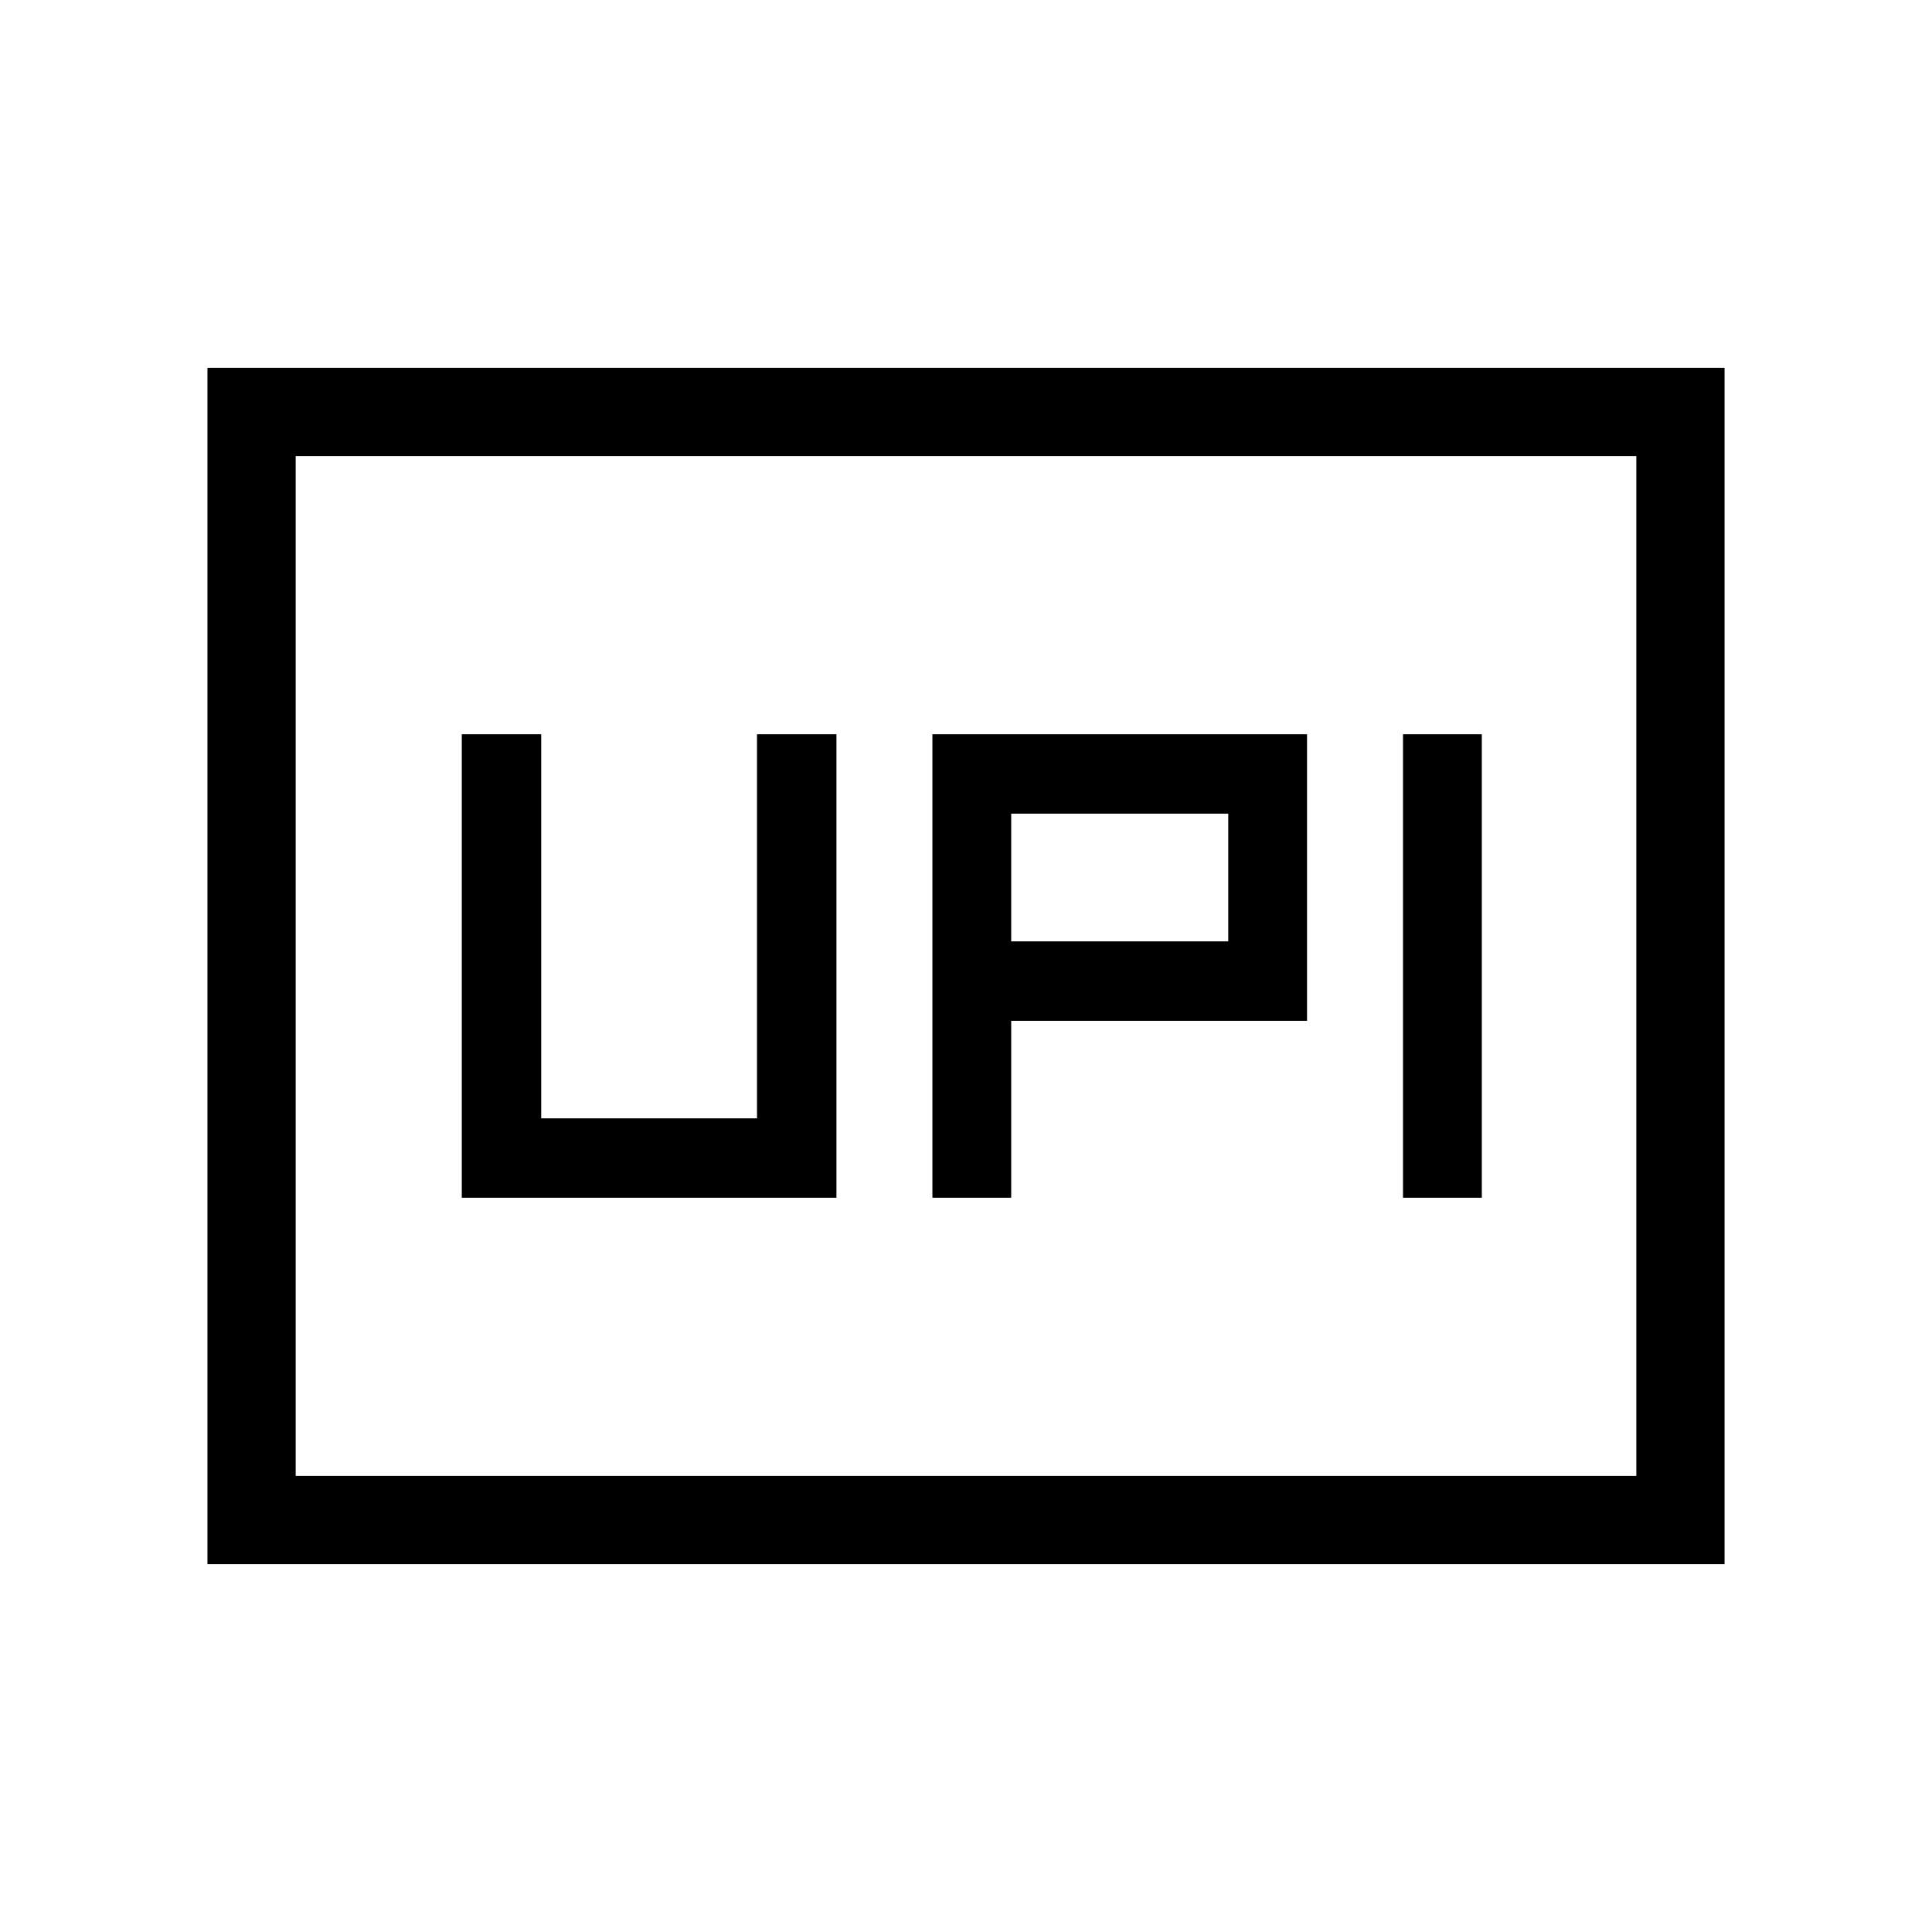 <svg xmlns="http://www.w3.org/2000/svg" height="48" viewBox="0 -960 960 960" width="48"><path d="M463.31-364.85h39.15v-87.92h147v-142.38H463.31v230.3Zm233.84 0h39.16v-230.3h-39.16v230.3ZM502.46-492.23v-63.46h107.85v63.46H502.46Zm-273 127.38h186.16v-230.3h-39.47v190.84H268.92v-190.84h-39.46v230.3ZM103.08-182.77v-594.46h753.84v594.46H103.08Zm43.84-43.85h666.16v-506.76H146.92v506.76Zm0 0v-506.76 506.76Z"/></svg>